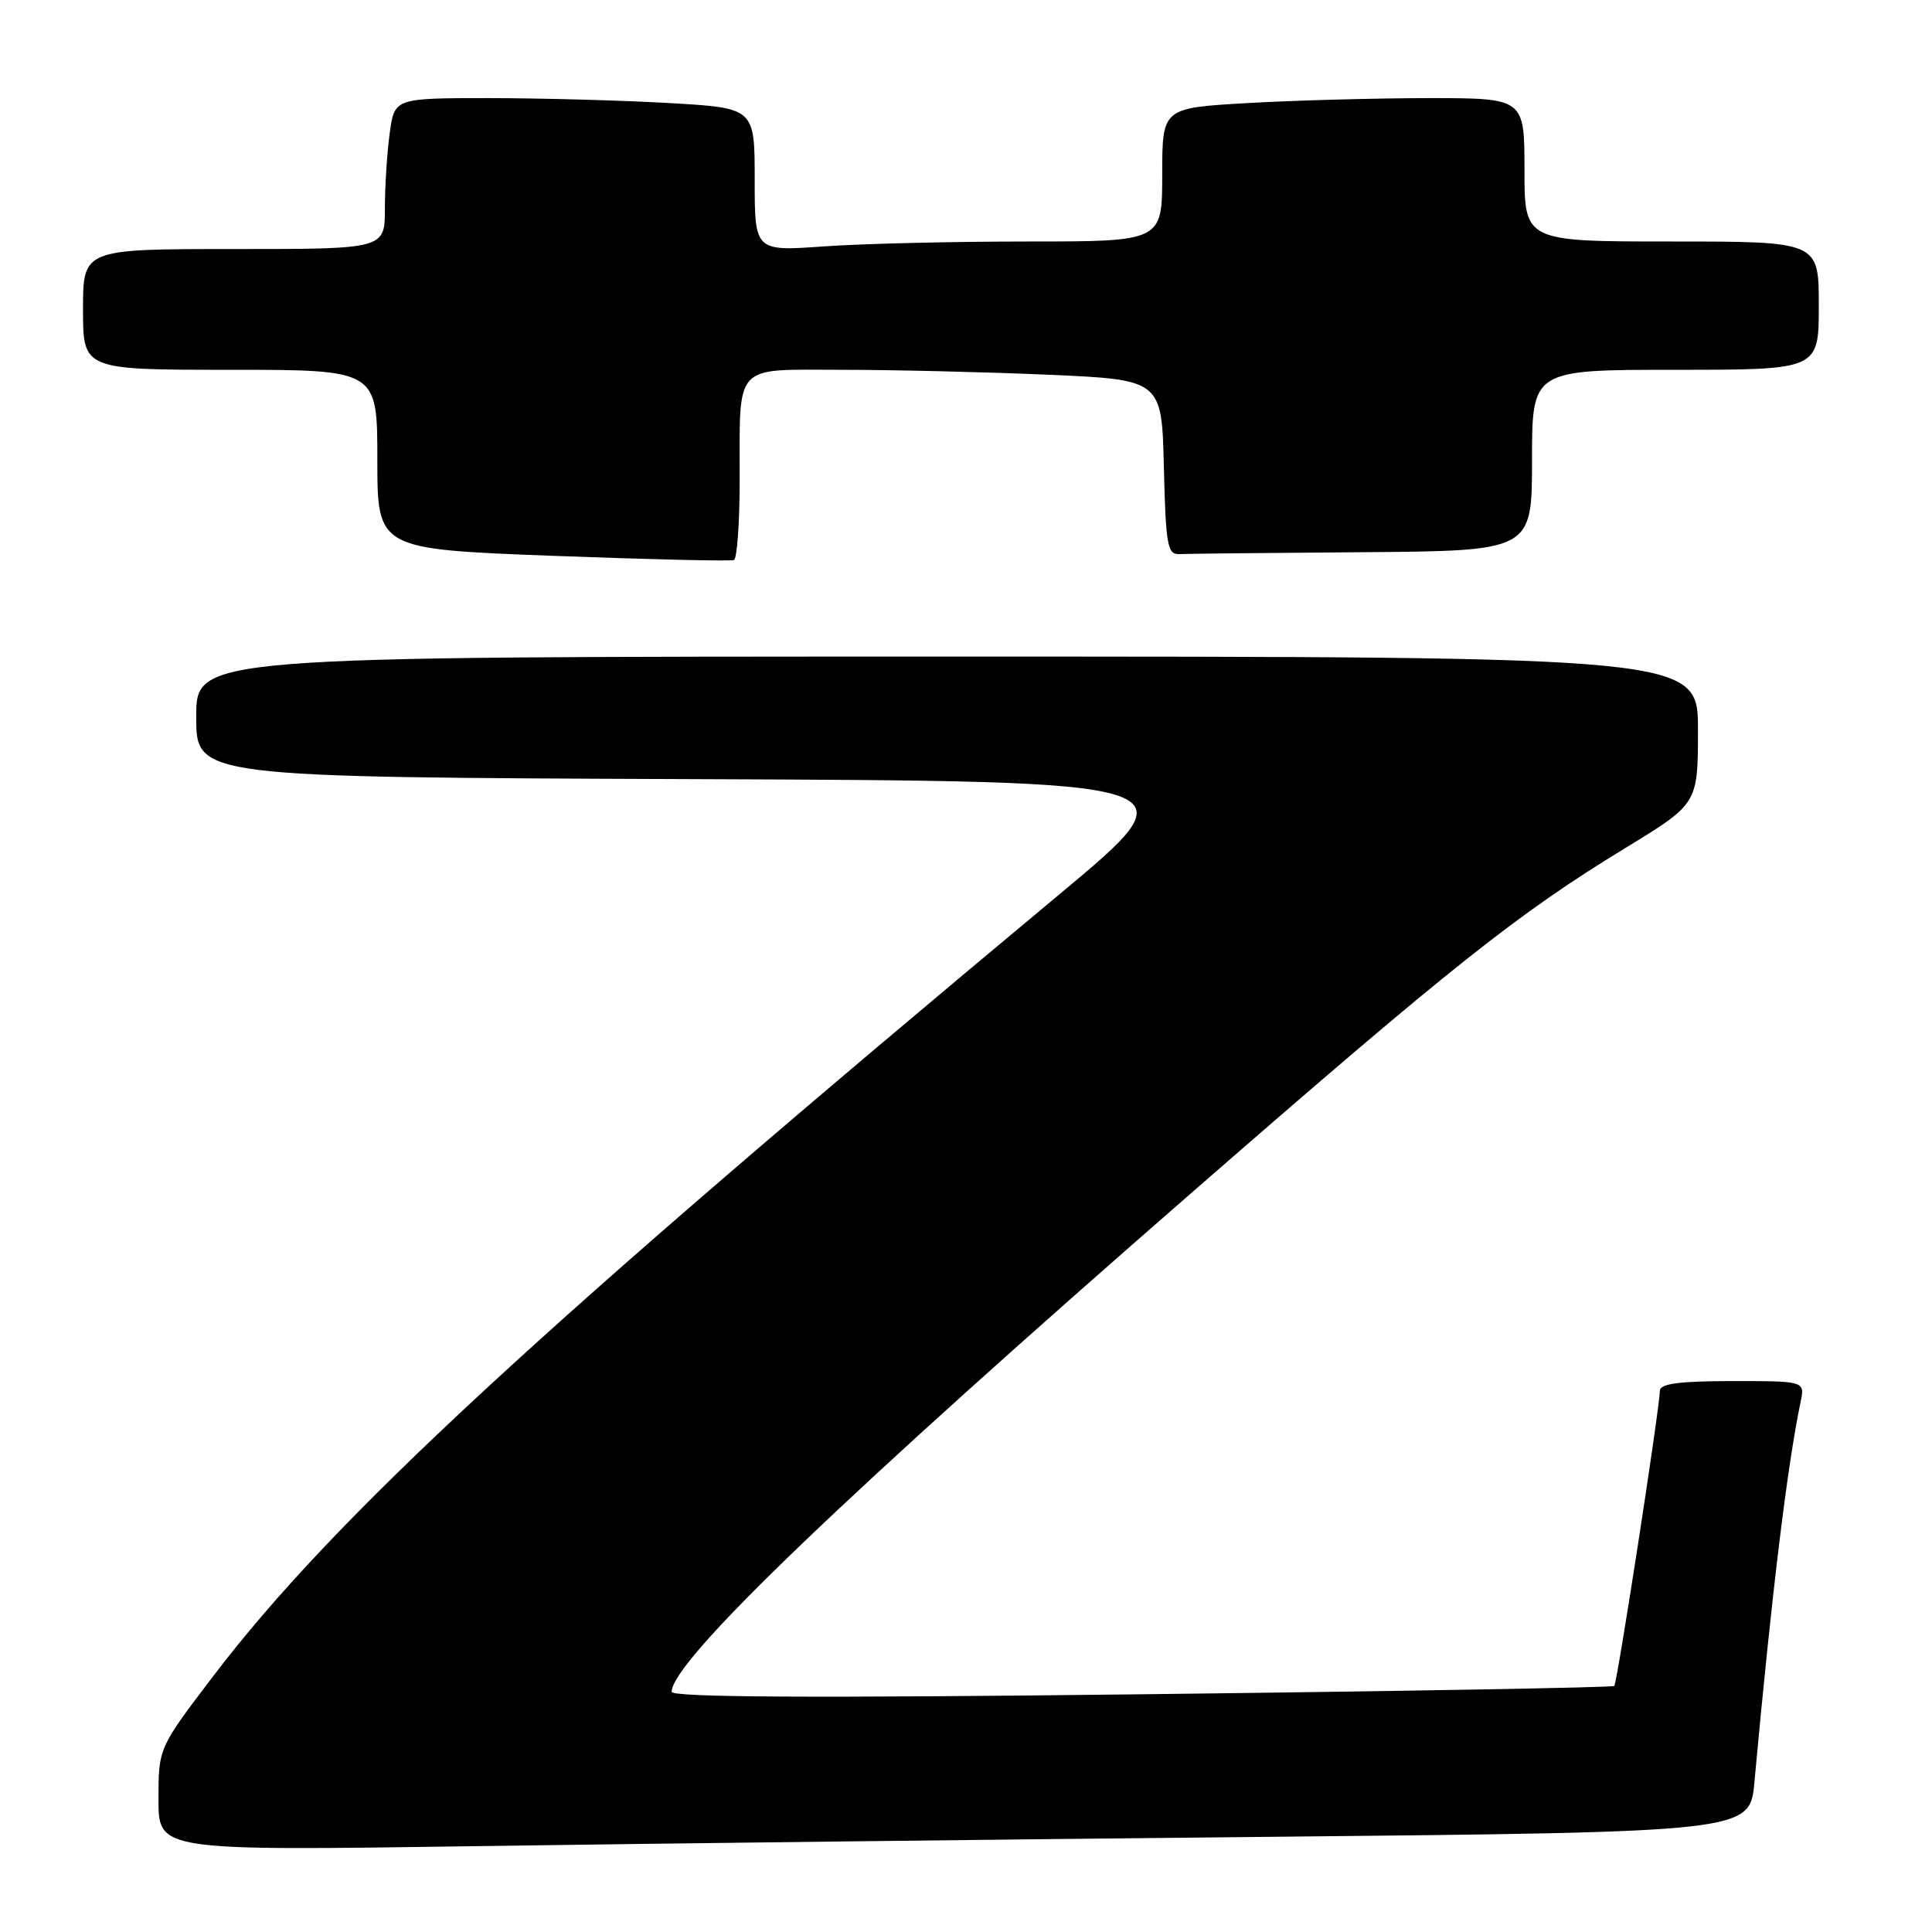 <?xml version="1.0" encoding="UTF-8" standalone="no"?>
<!DOCTYPE svg PUBLIC "-//W3C//DTD SVG 1.1//EN" "http://www.w3.org/Graphics/SVG/1.1/DTD/svg11.dtd" >
<svg xmlns="http://www.w3.org/2000/svg" xmlns:xlink="http://www.w3.org/1999/xlink" version="1.1" viewBox="0 0 256 256">
 <g >
 <path fill="currentColor"
d=" M 168.18 243.39 C 231.87 242.76 231.87 242.76 232.47 236.13 C 234.76 211.19 236.81 194.29 238.59 185.75 C 239.16 183.00 239.16 183.00 229.58 183.00 C 222.61 183.00 219.99 183.34 219.95 184.25 C 219.85 187.00 214.28 223.05 213.90 223.40 C 213.68 223.60 185.49 224.10 151.25 224.50 C 107.73 225.01 89.00 224.91 89.00 224.17 C 89.00 220.10 112.10 197.95 158.52 157.50 C 192.48 127.91 201.08 121.08 215.41 112.34 C 224.98 106.50 224.98 106.50 224.99 96.75 C 225.00 87.00 225.00 87.00 125.50 87.00 C 26.00 87.00 26.00 87.00 26.00 94.99 C 26.00 102.99 26.00 102.99 92.19 103.24 C 158.37 103.50 158.37 103.50 140.44 118.45 C 71.46 175.94 44.28 201.05 28.25 222.10 C 21.00 231.62 21.00 231.62 21.00 238.43 C 21.00 245.24 21.00 245.24 62.75 244.63 C 85.71 244.29 133.16 243.73 168.18 243.39 Z  M 98.01 63.69 C 98.03 47.92 97.04 49.00 111.46 49.00 C 118.18 49.00 130.49 49.29 138.81 49.65 C 153.94 50.31 153.94 50.31 154.22 61.90 C 154.47 72.21 154.69 73.49 156.25 73.42 C 157.21 73.37 168.12 73.26 180.50 73.17 C 203.00 73.00 203.00 73.00 203.00 61.00 C 203.00 49.00 203.00 49.00 222.00 49.00 C 241.00 49.00 241.00 49.00 241.00 40.50 C 241.00 32.00 241.00 32.00 221.50 32.00 C 202.00 32.00 202.00 32.00 202.00 22.50 C 202.00 13.00 202.00 13.00 189.25 13.00 C 182.24 13.01 171.44 13.30 165.25 13.66 C 154.00 14.31 154.00 14.31 154.00 23.15 C 154.00 32.00 154.00 32.00 136.15 32.00 C 126.34 32.00 114.19 32.29 109.15 32.65 C 100.00 33.30 100.00 33.30 100.00 23.80 C 100.00 14.31 100.00 14.31 88.75 13.66 C 82.56 13.30 71.82 13.01 64.89 13.00 C 52.27 13.00 52.27 13.00 51.64 17.64 C 51.29 20.19 51.00 24.69 51.00 27.64 C 51.00 33.00 51.00 33.00 31.00 33.00 C 11.00 33.00 11.00 33.00 11.00 41.00 C 11.00 49.00 11.00 49.00 30.50 49.00 C 50.00 49.00 50.00 49.00 50.00 60.88 C 50.00 72.76 50.00 72.76 73.25 73.65 C 86.04 74.13 96.84 74.38 97.25 74.21 C 97.66 74.03 98.01 69.30 98.01 63.69 Z "/>
</g>
</svg>